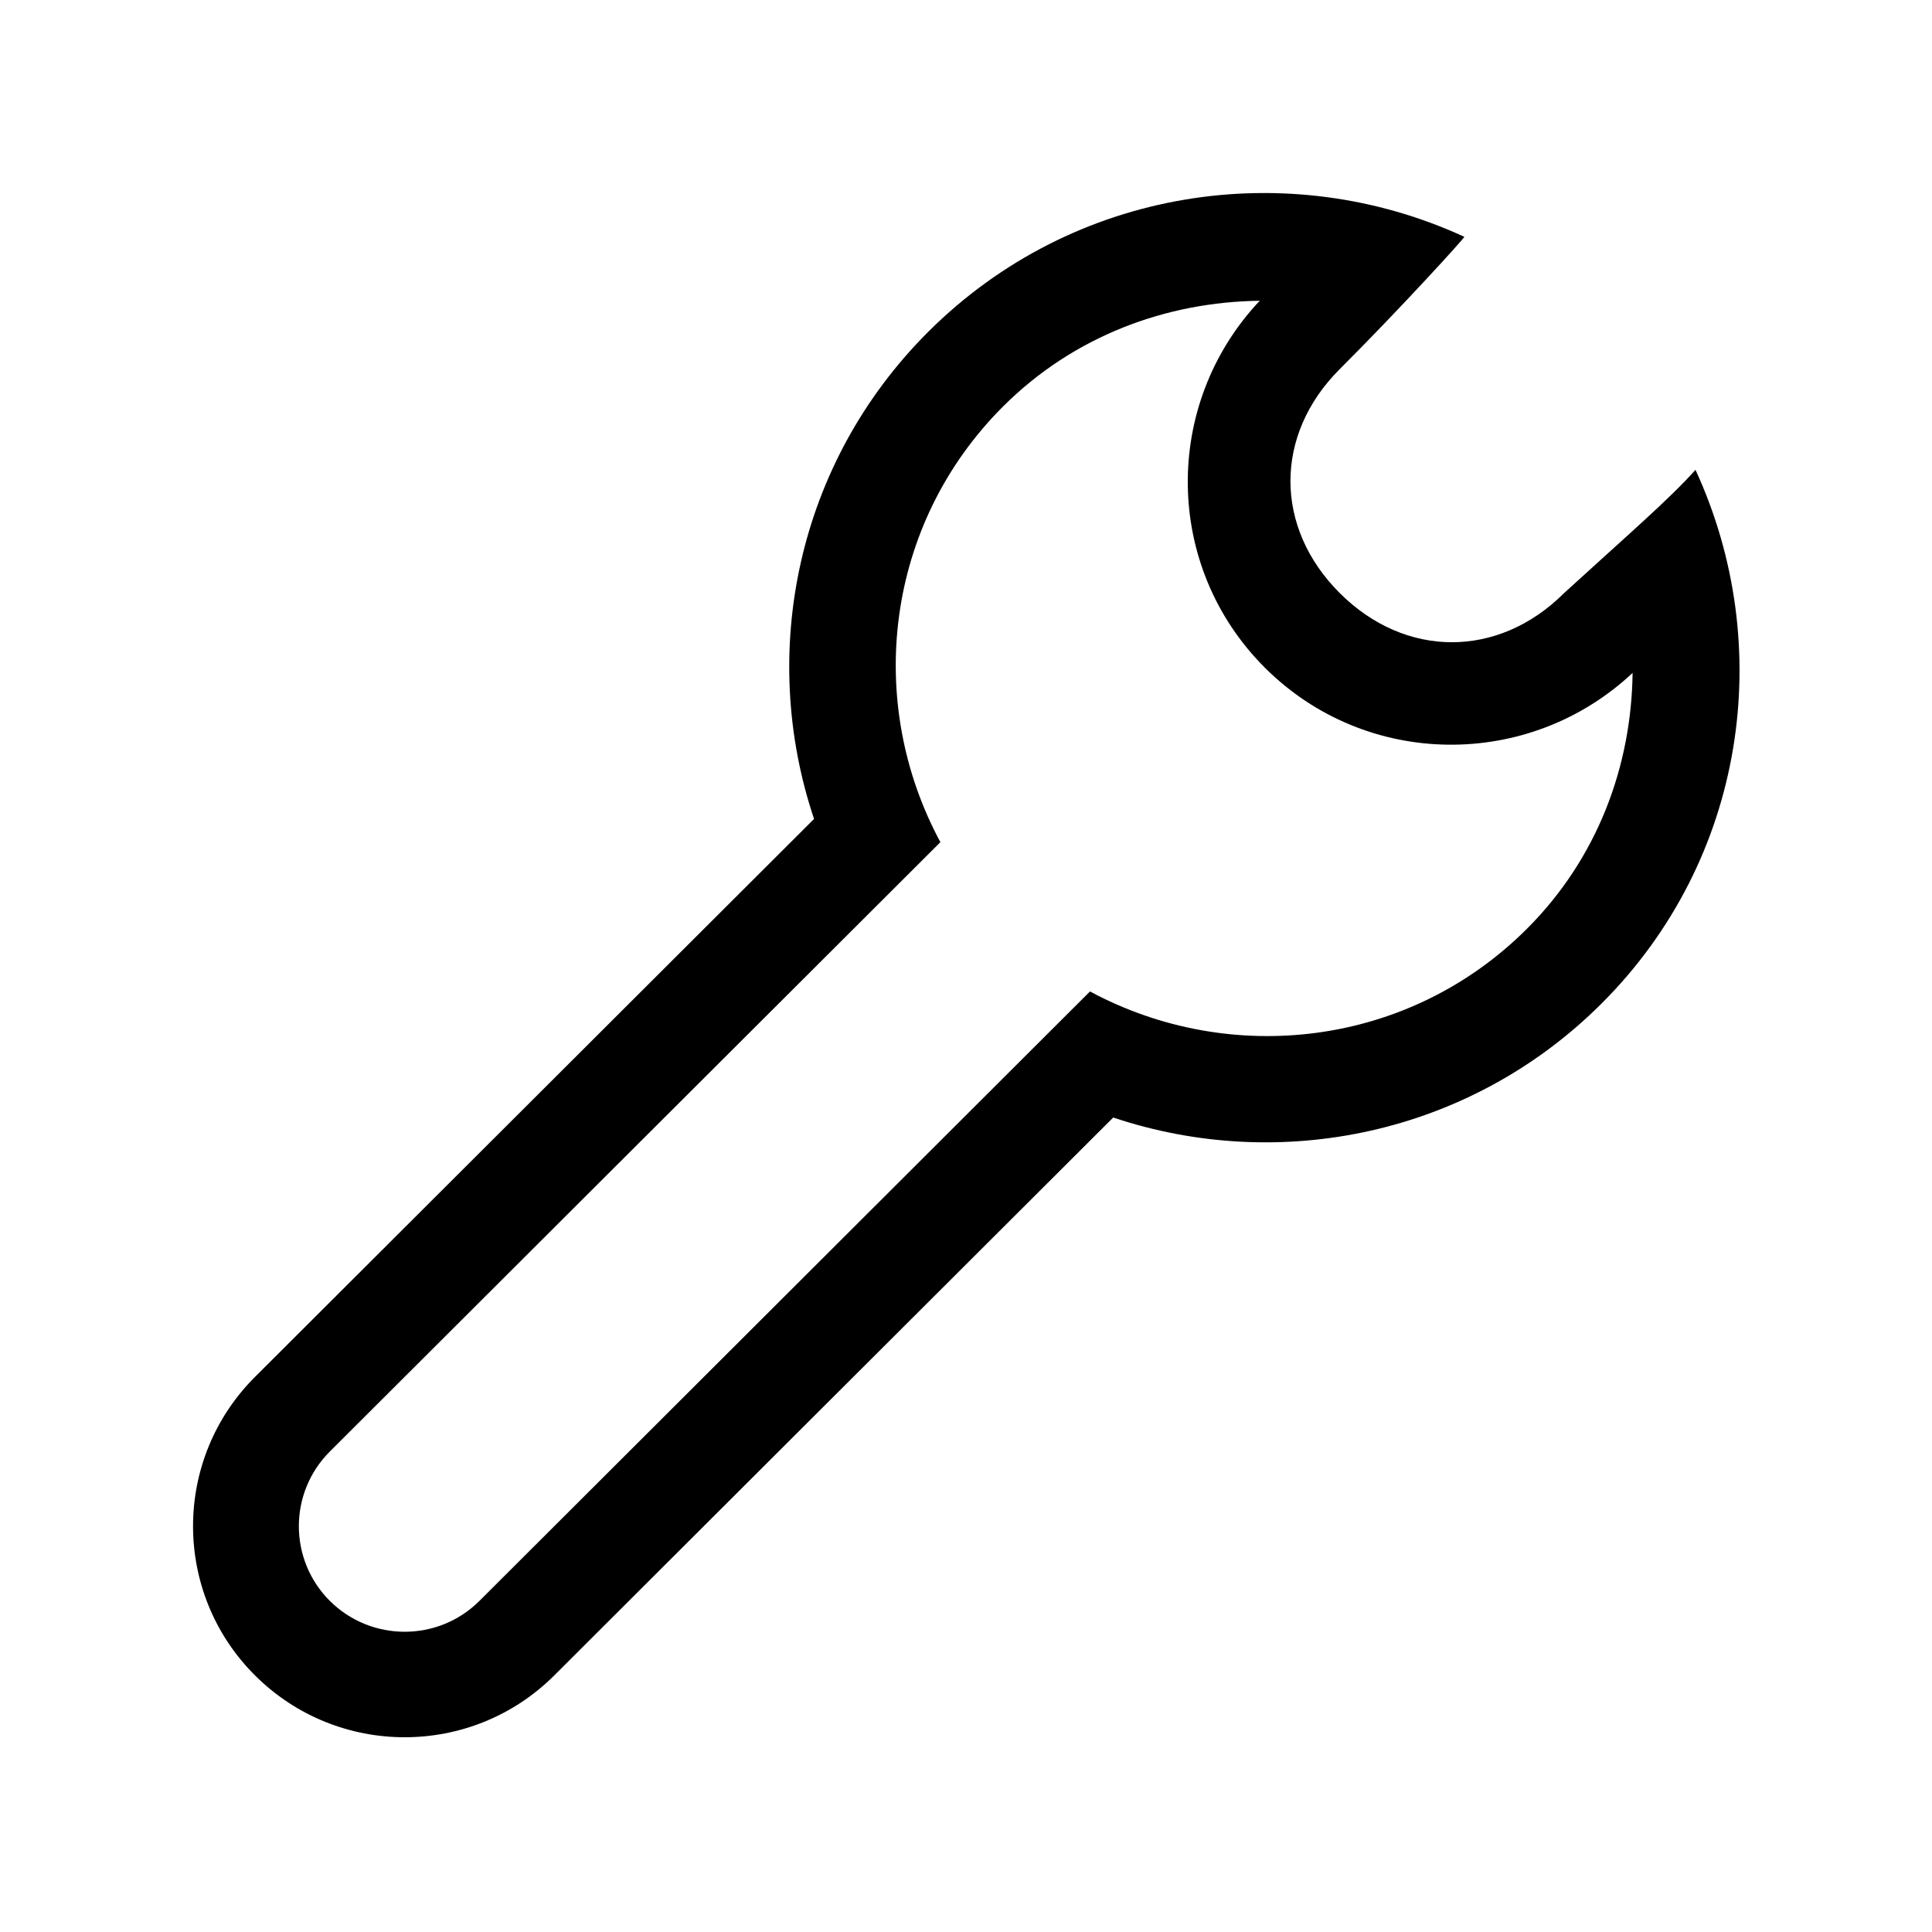 <!-- Generated by IcoMoon.io -->
<svg version="1.1" xmlns="http://www.w3.org/2000/svg" width="40" height="40" viewBox="0 0 40 40">
<title>bm-tools1</title>
<path d="M31.61 19.233c-2.452 2.447-6.139 2.855-9.043 1.294l-12.64 12.617c-0.855 0.853-2.242 0.853-3.099 0-0.854-0.854-0.854-2.237 0-3.091l12.642-12.617c-1.563-2.897-1.153-6.574 1.298-9.021 1.47-1.467 3.388-2.164 5.313-2.188-2.017 2.142-1.99 5.504 0.108 7.598 2.097 2.093 5.466 2.119 7.612 0.107-0.023 1.921-0.721 3.835-2.191 5.301v0zM35.103 9.728c-0.54 0.606-1.436 1.377-2.72 2.551-1.36 1.357-3.285 1.357-4.645 0-1.361-1.359-1.361-3.279 0-4.637 1.253-1.251 2.601-2.733 2.579-2.739-3.643-1.678-8.096-1.029-11.098 1.966-2.736 2.73-3.516 6.661-2.365 10.086l-11.574 11.552c-1.711 1.707-1.711 4.475 0 6.181s4.484 1.707 6.195 0l11.573-11.551c3.435 1.151 7.374 0.37 10.11-2.359 2.997-2.992 3.62-7.419 1.945-11.051v0z"></path>
</svg>
